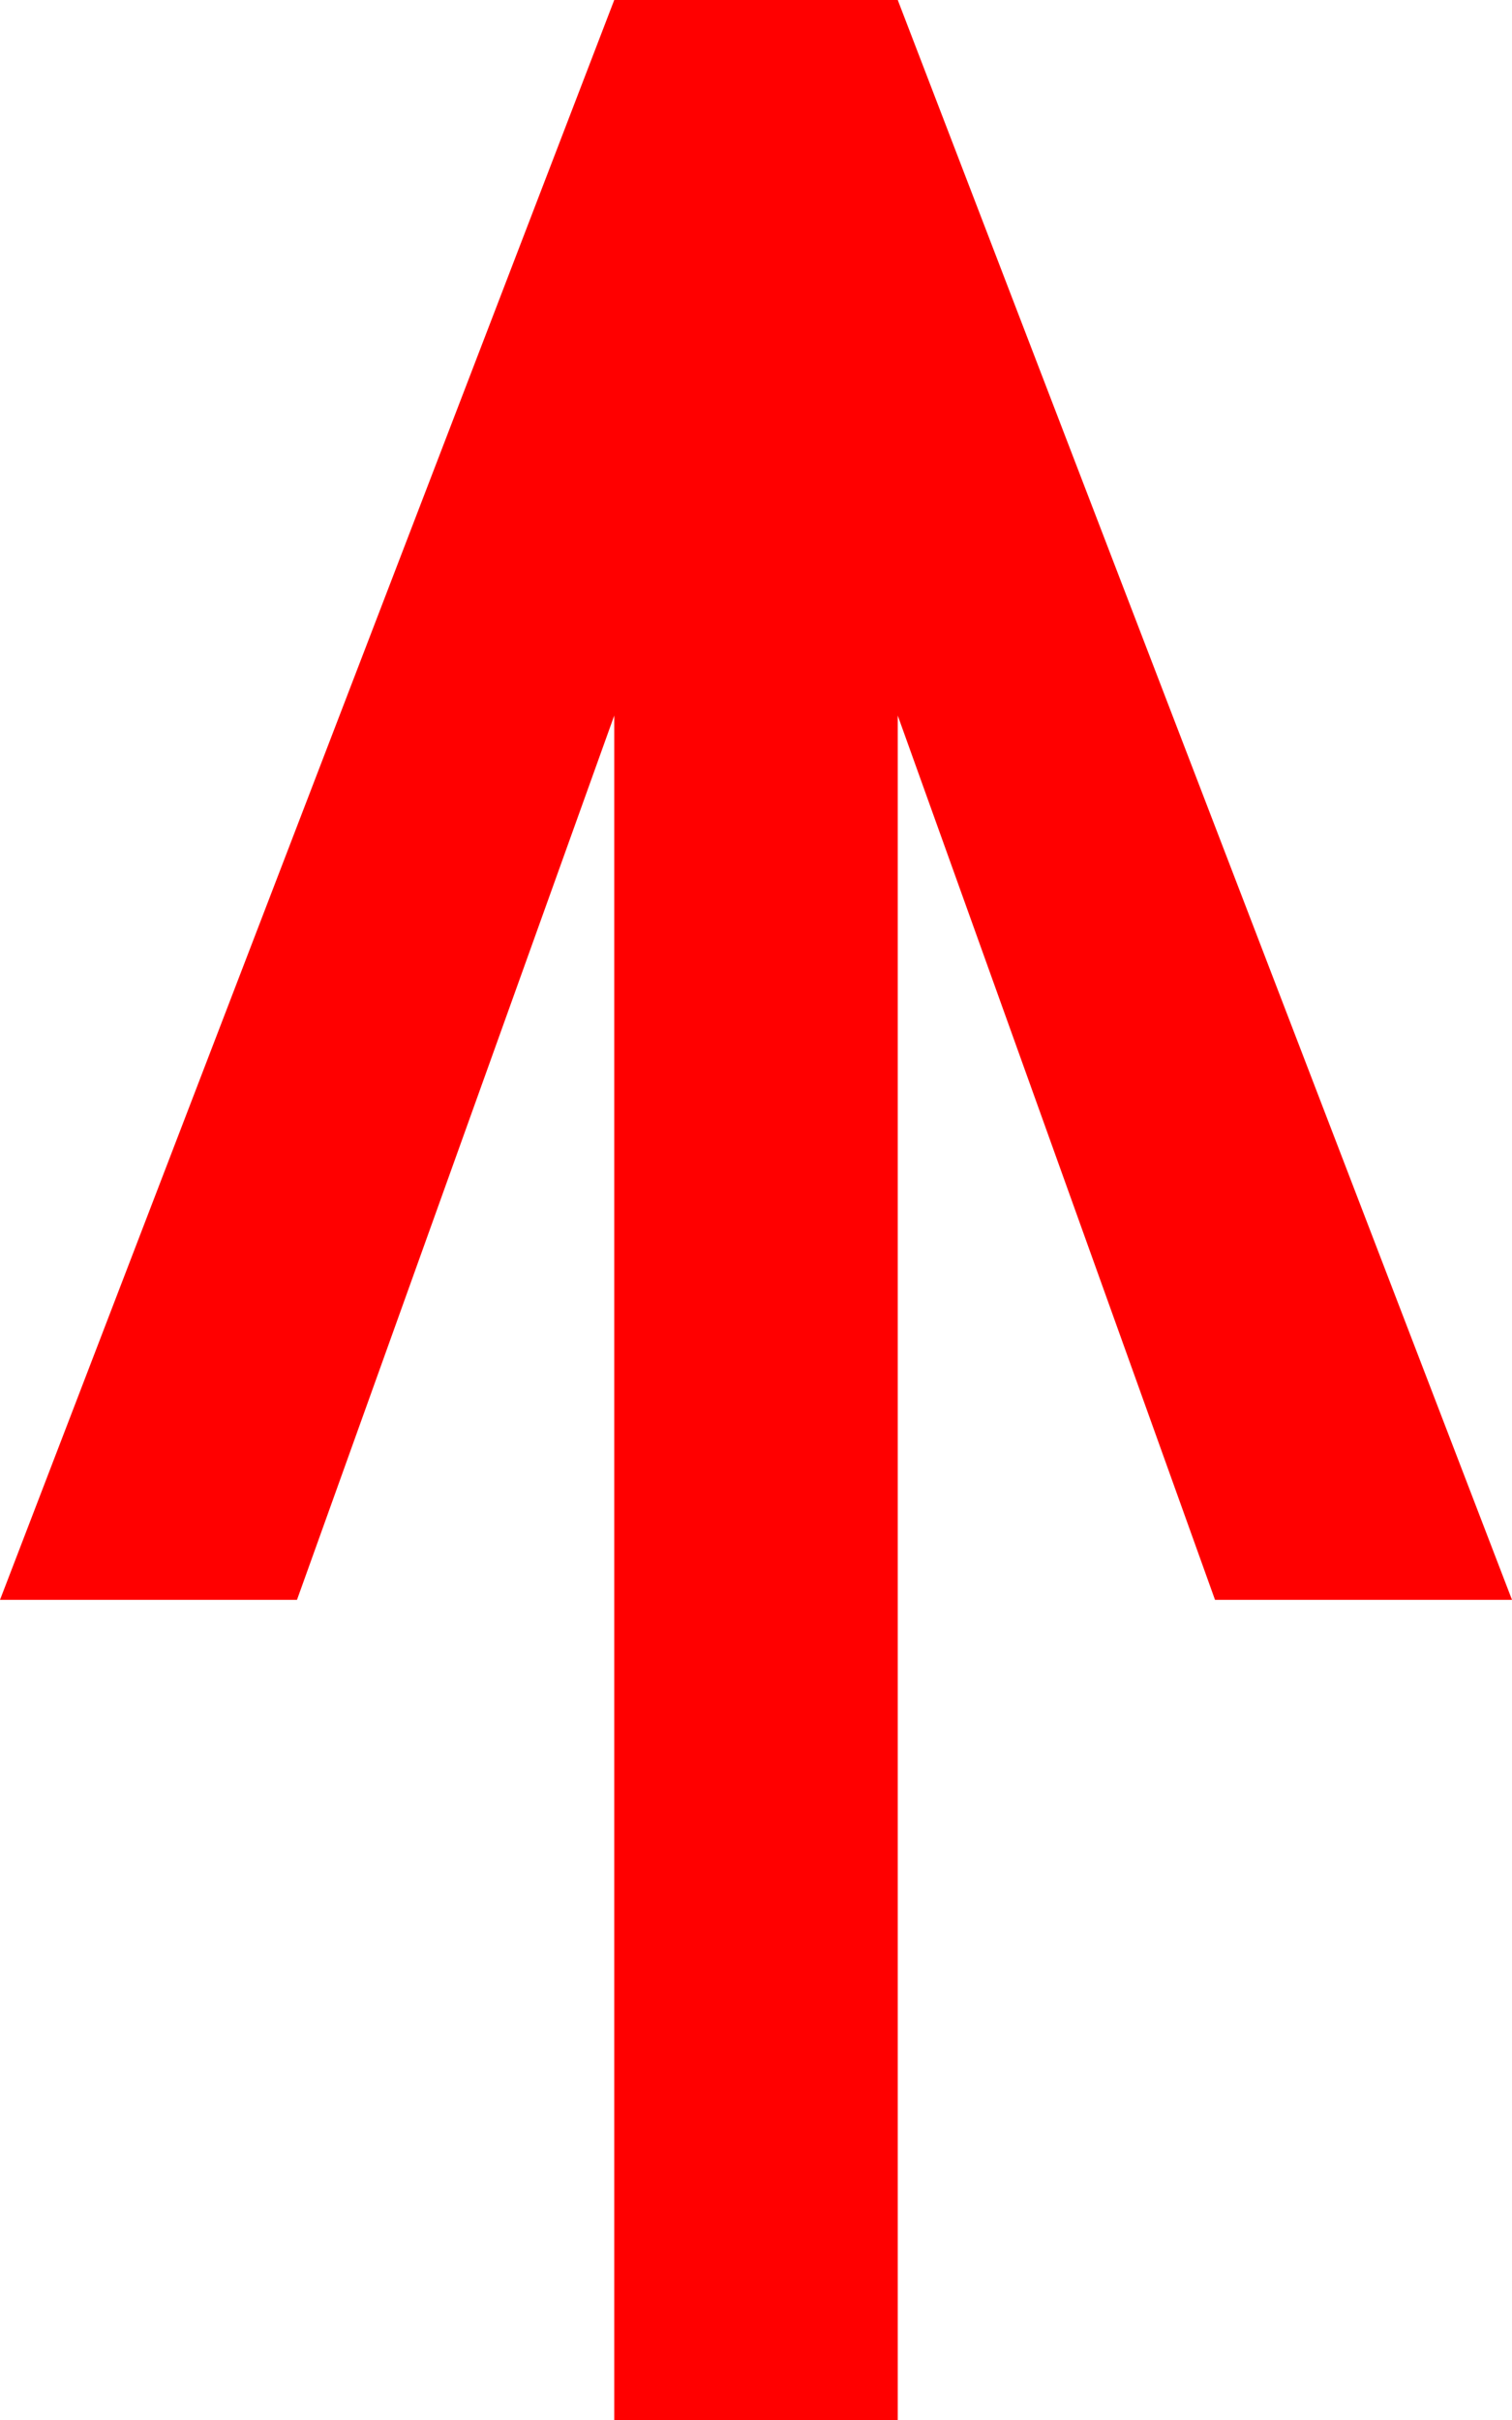 <?xml version="1.0" encoding="utf-8"?>
<!DOCTYPE svg PUBLIC "-//W3C//DTD SVG 1.1//EN" "http://www.w3.org/Graphics/SVG/1.1/DTD/svg11.dtd">
<svg width="26.25" height="42.012" xmlns="http://www.w3.org/2000/svg" xmlns:xlink="http://www.w3.org/1999/xlink" xmlns:xml="http://www.w3.org/XML/1998/namespace" version="1.1">
  <g>
    <g>
      <path style="fill:#FF0000;fill-opacity:1" d="M10.664,0L15.586,0 26.25,27.773 21.094,27.773 15.586,12.422 15.586,42.012 10.664,42.012 10.664,12.422 5.156,27.773 0,27.773 10.664,0z" />
    </g>
  </g>
</svg>